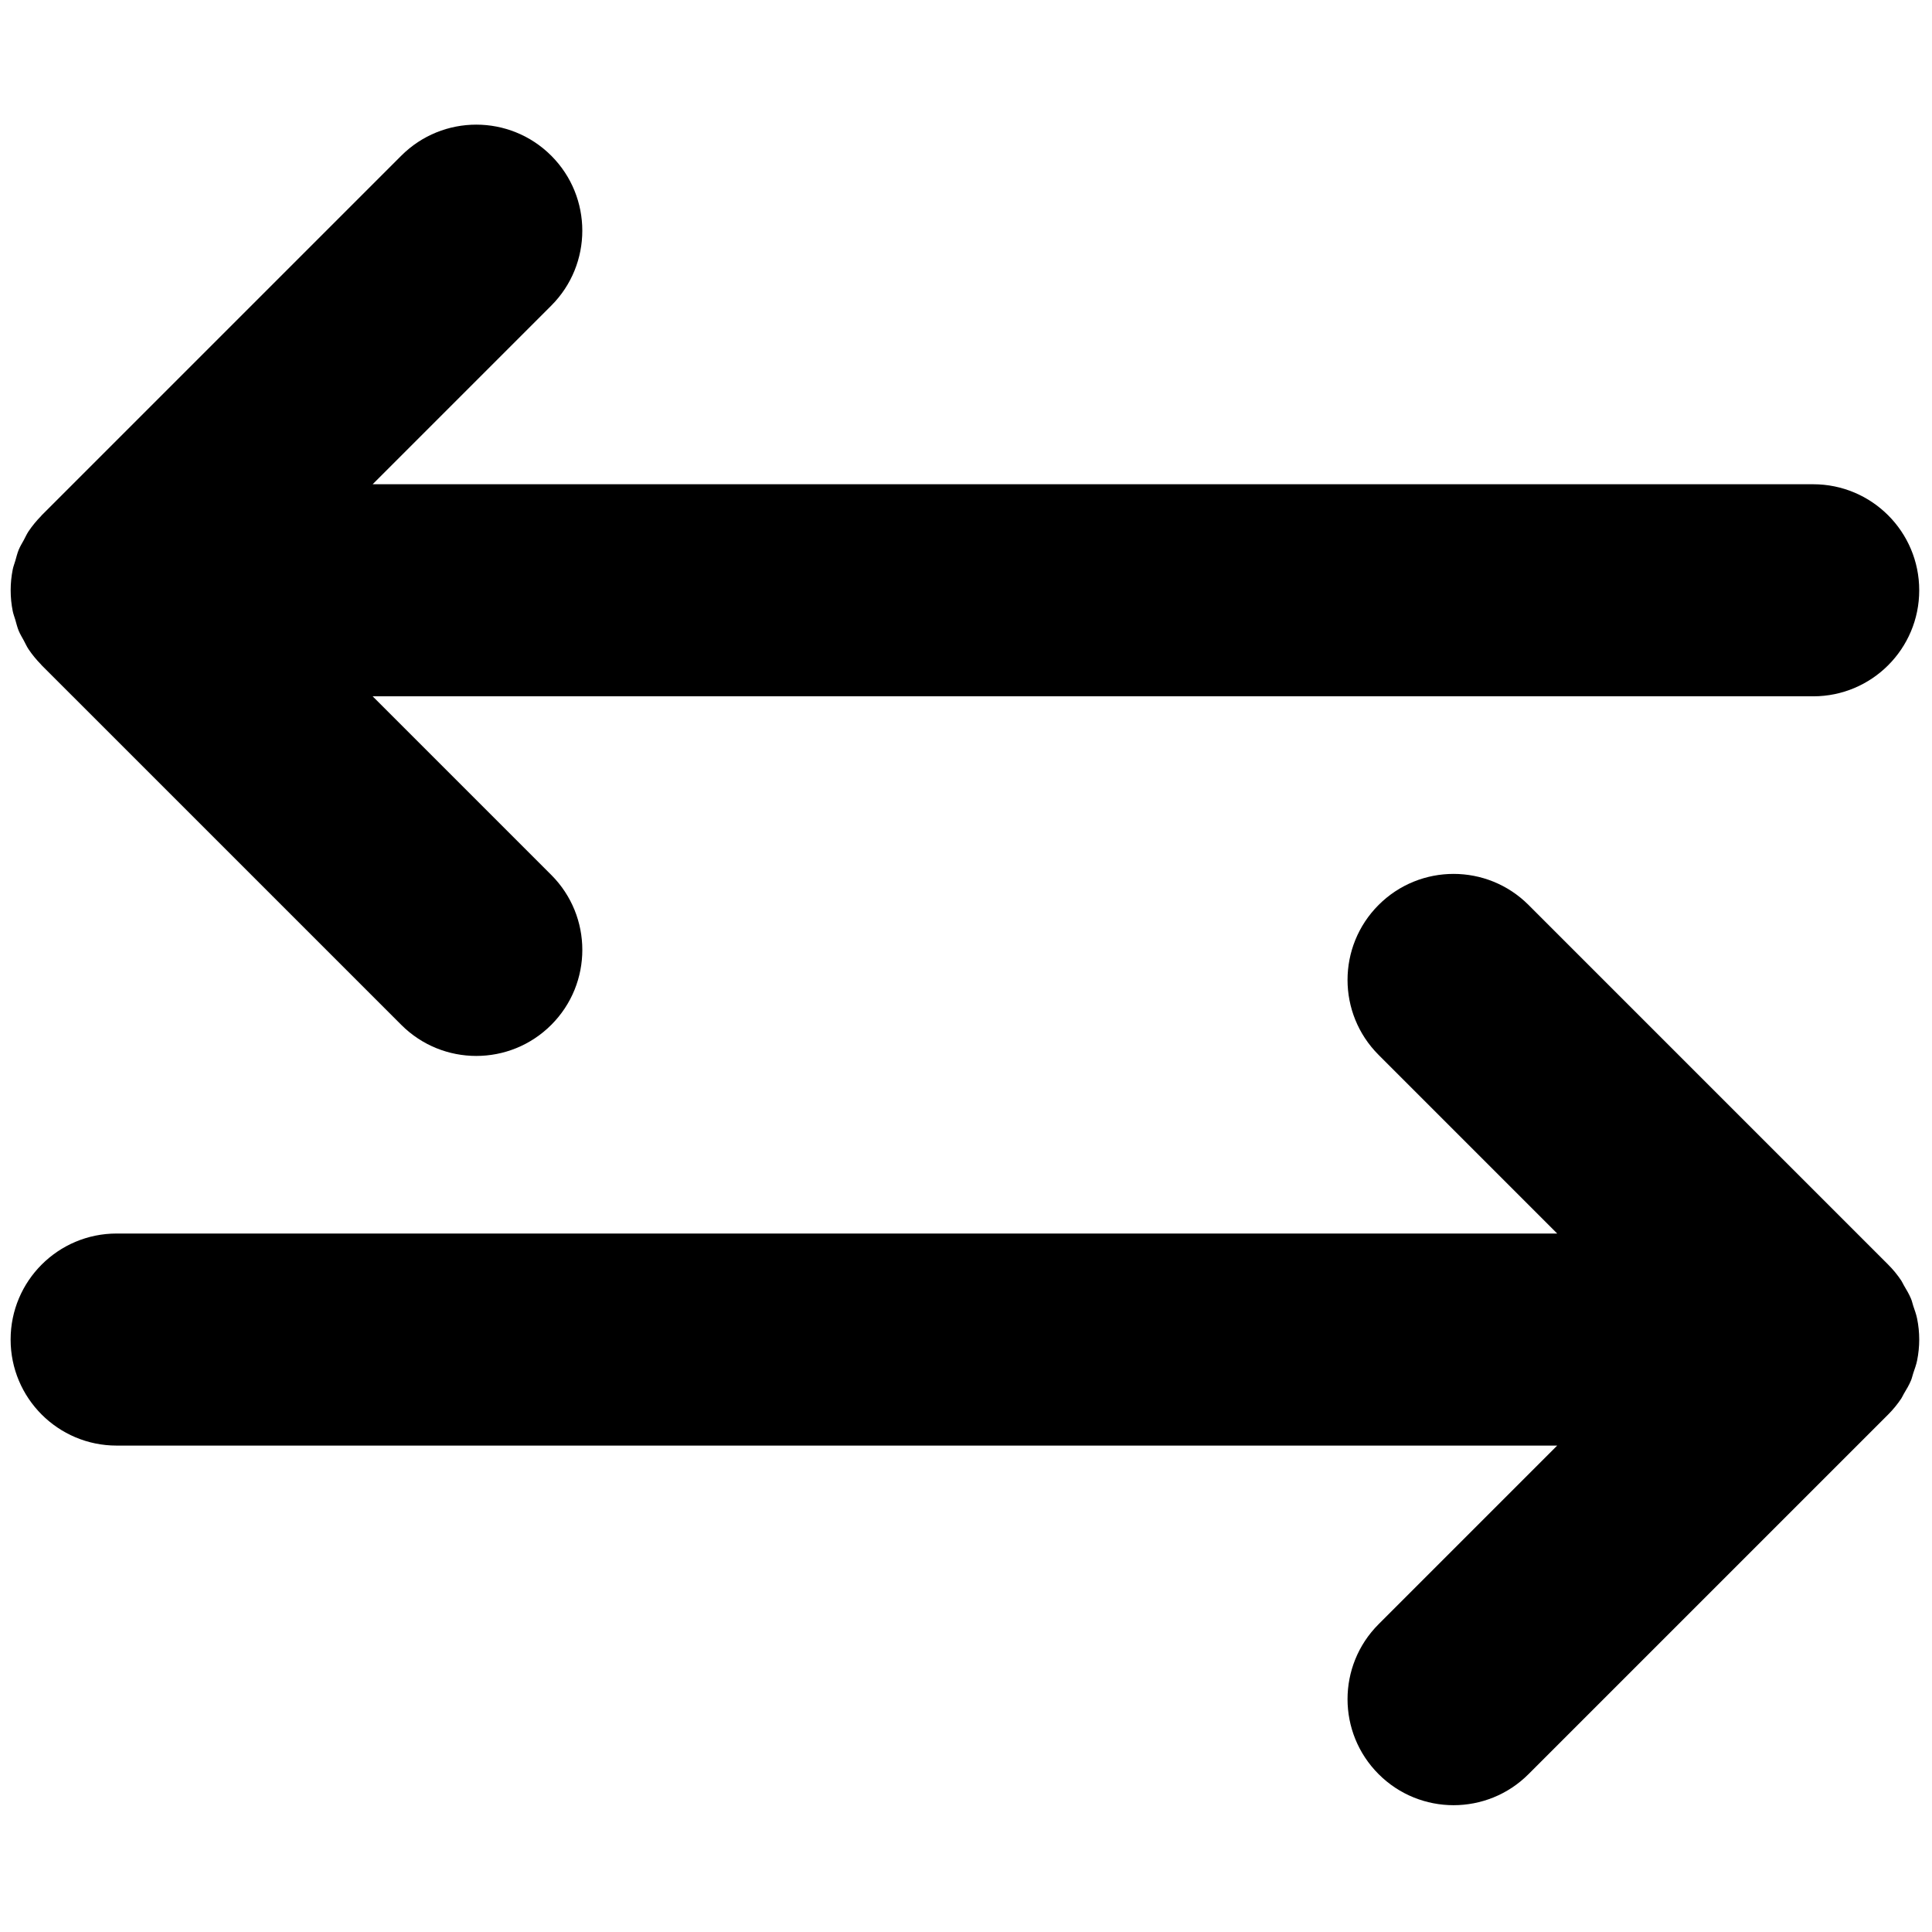 <svg xmlns="http://www.w3.org/2000/svg" xmlns:xlink="http://www.w3.org/1999/xlink" version="1.1" width="32" height="32" viewBox="0 0 256 256" xml:space="preserve">

<defs>
</defs>
<g style="stroke: none; stroke-width: 0; stroke-dasharray: none; stroke-linecap: butt; stroke-linejoin: miter; stroke-miterlimit: 10; fill: none; fill-rule: nonzero; opacity: 1;" transform="translate(1.407 1.407) scale(2.81 2.81)" >
	<path d="M 0.624 24.962 c -0.083 0.152 -0.175 0.298 -0.241 0.459 c -0.07 0.169 -0.11 0.345 -0.161 0.519 c -0.041 0.139 -0.094 0.271 -0.123 0.415 c -0.129 0.647 -0.129 1.313 0 1.959 c 0.029 0.144 0.082 0.276 0.123 0.415 c 0.051 0.174 0.091 0.35 0.161 0.519 c 0.067 0.161 0.159 0.307 0.241 0.459 c 0.073 0.134 0.132 0.273 0.218 0.402 c 0.173 0.259 0.372 0.499 0.589 0.721 c 0.012 0.013 0.02 0.028 0.033 0.04 l 16.958 16.957 c 0.977 0.977 2.256 1.465 3.536 1.465 s 2.559 -0.488 3.536 -1.465 c 1.953 -1.952 1.953 -5.118 0 -7.071 l -8.422 -8.422 H 85 c 2.762 0 5 -2.239 5 -5 s -2.238 -5 -5 -5 H 17.071 l 8.422 -8.422 c 1.953 -1.953 1.953 -5.119 0 -7.071 c -1.953 -1.952 -5.118 -1.952 -7.071 0 L 1.464 23.799 c -0.013 0.013 -0.021 0.028 -0.033 0.04 c -0.217 0.222 -0.416 0.462 -0.589 0.721 C 0.756 24.689 0.697 24.828 0.624 24.962 z" style="stroke: none; stroke-width: 1; stroke-dasharray: none; stroke-linecap: butt; stroke-linejoin: miter; stroke-miterlimit: 10; fill: rgb(0,0,0); fill-rule: nonzero; opacity: 1;" transform=" matrix(1 0 0 1 0 0) " stroke-linecap="round" />
	<path d="M 89.614 64.589 c 0.045 -0.108 0.067 -0.225 0.104 -0.336 c 0.066 -0.197 0.14 -0.391 0.182 -0.598 c 0.065 -0.323 0.1 -0.654 0.1 -0.989 S 89.966 62 89.9 61.677 c -0.042 -0.207 -0.115 -0.4 -0.181 -0.597 c -0.037 -0.112 -0.059 -0.228 -0.105 -0.337 c -0.092 -0.221 -0.214 -0.424 -0.335 -0.628 c -0.045 -0.075 -0.076 -0.157 -0.125 -0.23 c -0.183 -0.273 -0.392 -0.528 -0.624 -0.759 L 71.577 42.172 c -1.951 -1.952 -5.119 -1.952 -7.07 0 c -1.953 1.953 -1.953 5.119 0 7.071 l 8.422 8.423 H 5 c -2.761 0 -5 2.238 -5 5 s 2.239 5 5 5 h 67.929 l -8.422 8.422 c -1.953 1.952 -1.953 5.118 0 7.07 c 0.976 0.977 2.256 1.465 3.535 1.465 s 2.56 -0.488 3.535 -1.465 L 88.53 66.206 c 0.232 -0.232 0.441 -0.486 0.624 -0.76 c 0.048 -0.072 0.079 -0.153 0.123 -0.227 C 89.4 65.015 89.522 64.811 89.614 64.589 z" style="stroke: none; stroke-width: 1; stroke-dasharray: none; stroke-linecap: butt; stroke-linejoin: miter; stroke-miterlimit: 10; fill: rgb(0,0,0); fill-rule: nonzero; opacity: 1;" transform=" matrix(1 0 0 1 0 0) " stroke-linecap="round" />
</g>
</svg>